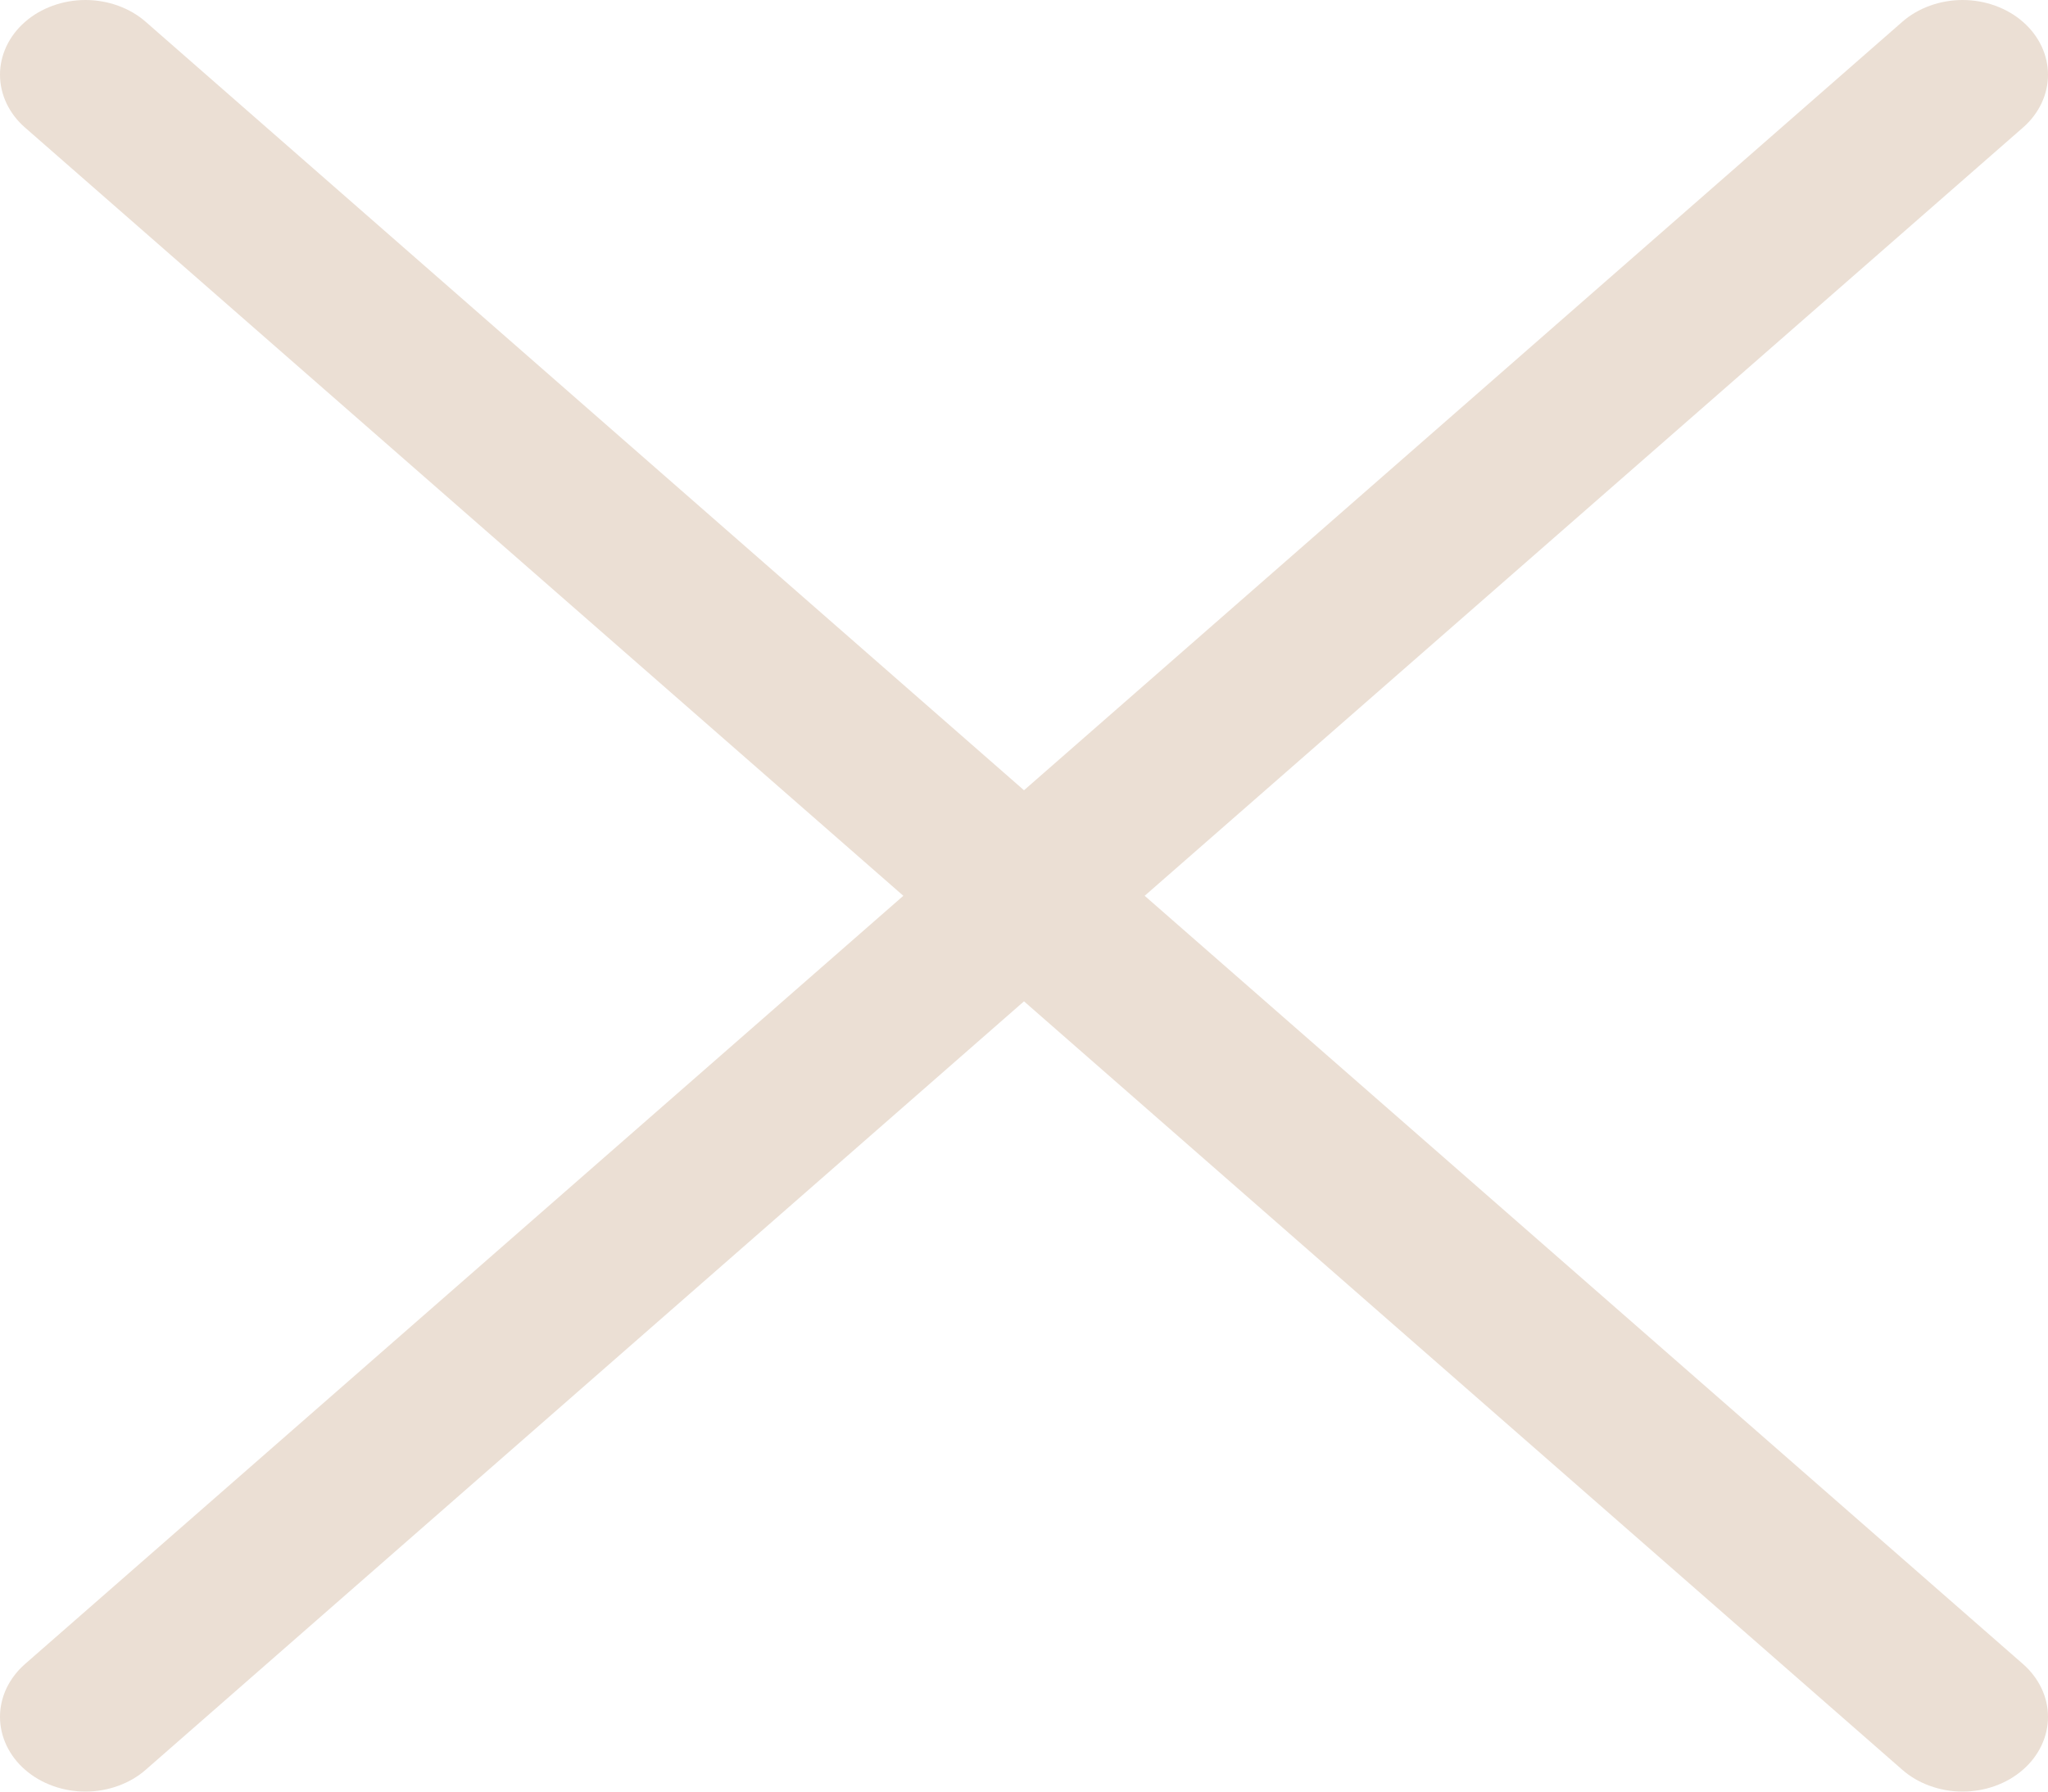 <svg width="24" height="21" viewBox="0 0 24 21" fill="none" xmlns="http://www.w3.org/2000/svg">
<path d="M0.293 1.495C0.2 1.414 0.127 1.318 0.076 1.211C0.026 1.105 9.79557e-10 0.991 0 0.876C-9.79557e-10 0.761 0.026 0.647 0.076 0.541C0.127 0.434 0.2 0.338 0.293 0.257C0.386 0.175 0.497 0.111 0.618 0.067C0.739 0.023 0.87 -8.57113e-10 1.001 0C1.133 8.57112e-10 1.263 0.023 1.384 0.067C1.506 0.111 1.616 0.175 1.709 0.257L12 9.263L22.291 0.257C22.384 0.175 22.494 0.111 22.616 0.067C22.737 0.023 22.867 0 22.999 0C23.13 0 23.261 0.023 23.382 0.067C23.503 0.111 23.614 0.175 23.707 0.257C23.8 0.338 23.873 0.434 23.924 0.541C23.974 0.647 24 0.761 24 0.876C24 0.991 23.974 1.105 23.924 1.211C23.873 1.318 23.8 1.414 23.707 1.495L13.414 10.5L23.707 19.505C23.8 19.586 23.873 19.683 23.924 19.789C23.974 19.895 24 20.009 24 20.124C24 20.239 23.974 20.353 23.924 20.459C23.873 20.566 23.8 20.662 23.707 20.743C23.614 20.825 23.503 20.889 23.382 20.933C23.261 20.977 23.13 21 22.999 21C22.867 21 22.737 20.977 22.616 20.933C22.494 20.889 22.384 20.825 22.291 20.743L12 11.737L1.709 20.743C1.616 20.825 1.506 20.889 1.384 20.933C1.263 20.977 1.133 21 1.001 21C0.87 21 0.739 20.977 0.618 20.933C0.497 20.889 0.386 20.825 0.293 20.743C0.2 20.662 0.127 20.566 0.076 20.459C0.026 20.353 0 20.239 0 20.124C0 20.009 0.026 19.895 0.076 19.789C0.127 19.683 0.2 19.586 0.293 19.505L10.586 10.5L0.293 1.495Z" fill="#EBDFD4"/>
</svg>
